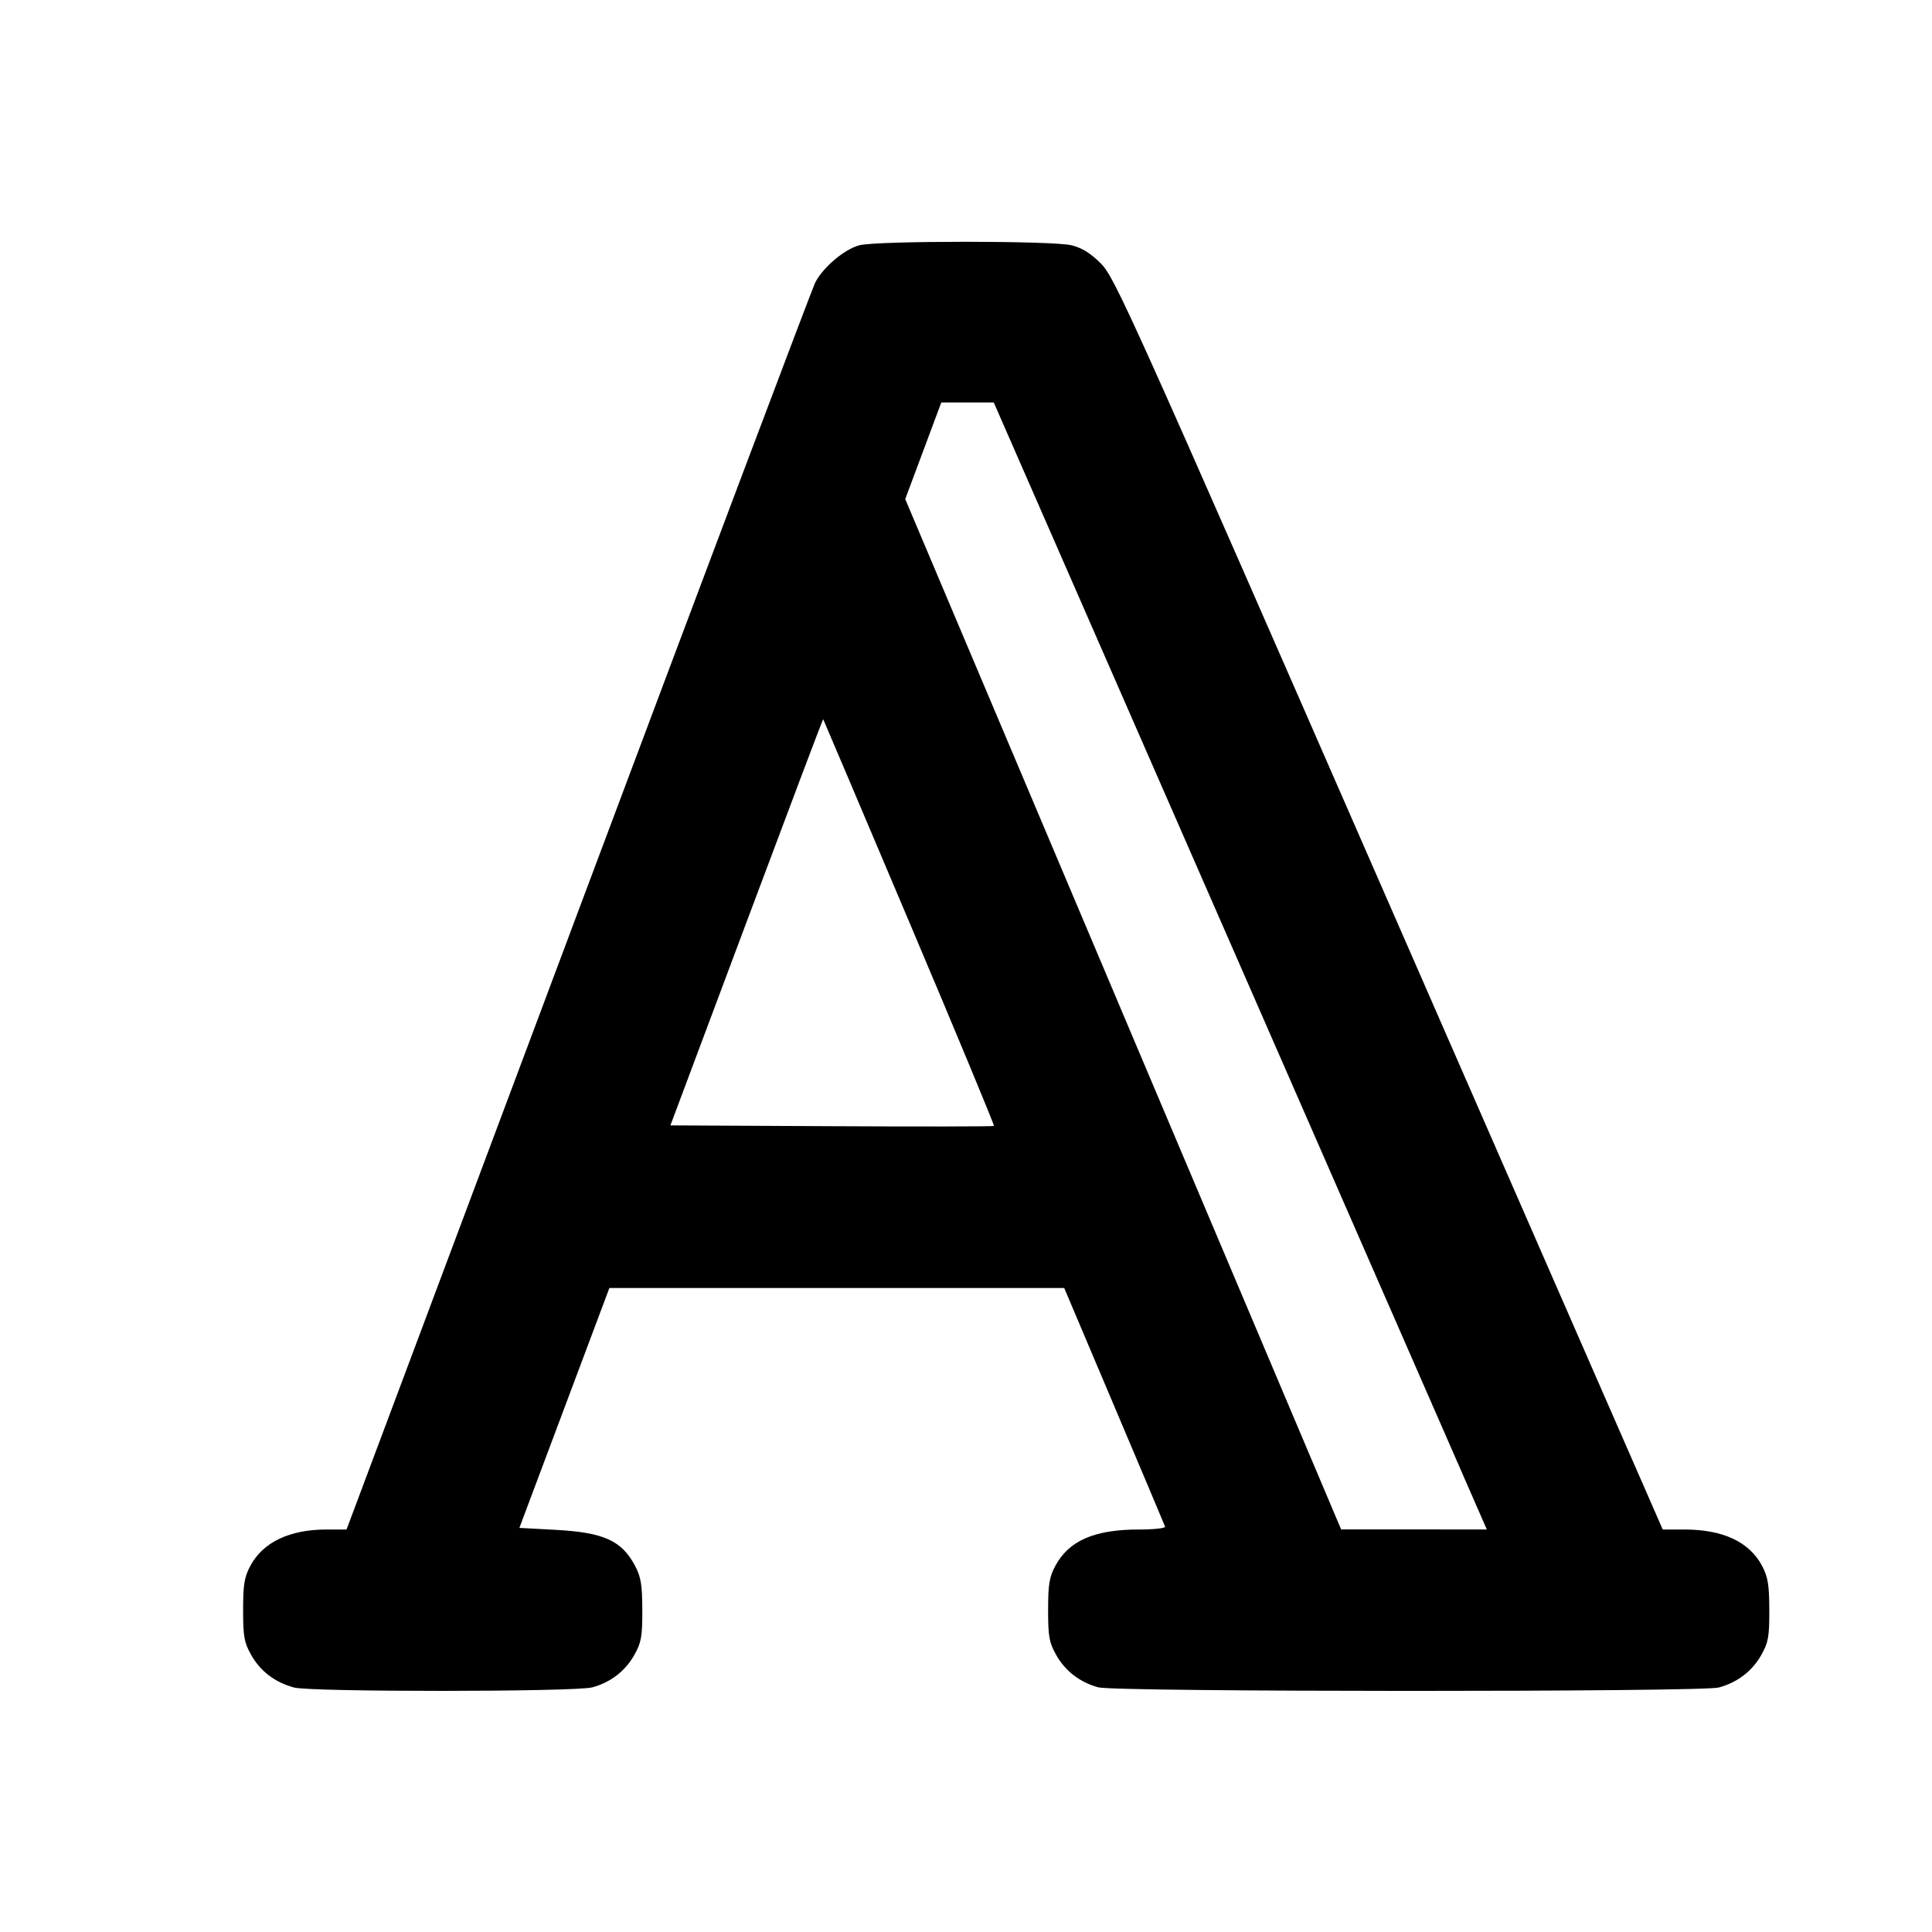<svg xmlns="http://www.w3.org/2000/svg" width="24" height="24" viewBox="0 0 24 24" fill="none" stroke="currentColor" stroke-width="2" stroke-linecap="round" stroke-linejoin="round" class="icon icon-tabler icons-tabler-outline icon-tabler-typography"><path d="M10.674 3.047 C 10.487 3.097,10.218 3.326,10.125 3.514 C 10.086 3.594,8.760 7.111,7.179 11.330 L 4.305 19.000 4.059 19.000 C 3.597 19.000,3.267 19.157,3.109 19.453 C 3.035 19.592,3.020 19.684,3.020 20.000 C 3.020 20.331,3.033 20.403,3.120 20.558 C 3.233 20.760,3.417 20.900,3.653 20.963 C 3.863 21.020,7.146 21.018,7.357 20.961 C 7.584 20.900,7.768 20.758,7.880 20.558 C 7.967 20.402,7.980 20.332,7.979 20.000 C 7.978 19.687,7.962 19.591,7.890 19.453 C 7.723 19.137,7.500 19.036,6.896 19.004 L 6.452 18.980 7.011 17.490 L 7.570 16.000 10.395 16.000 L 13.220 16.000 13.840 17.464 C 14.181 18.269,14.466 18.944,14.473 18.964 C 14.481 18.984,14.335 19.000,14.150 19.000 C 13.595 19.000,13.278 19.138,13.109 19.453 C 13.035 19.592,13.020 19.684,13.020 20.000 C 13.020 20.331,13.033 20.403,13.120 20.558 C 13.232 20.758,13.417 20.900,13.645 20.961 C 13.860 21.019,21.136 21.020,21.351 20.963 C 21.583 20.900,21.767 20.759,21.880 20.558 C 21.967 20.402,21.980 20.332,21.979 20.000 C 21.978 19.687,21.962 19.591,21.890 19.453 C 21.731 19.153,21.404 19.000,20.921 19.000 L 20.655 19.000 17.257 11.230 C 14.058 3.912,13.849 3.449,13.679 3.277 C 13.550 3.147,13.444 3.080,13.311 3.047 C 13.082 2.989,10.891 2.989,10.674 3.047 M15.408 12.000 L 18.470 19.000 17.565 18.999 L 16.660 18.999 13.952 12.600 L 11.245 6.200 11.469 5.600 L 11.693 5.000 12.019 5.000 L 12.345 5.000 15.408 12.000 M11.296 11.456 C 11.882 12.840,12.355 13.979,12.347 13.987 C 12.339 13.994,11.432 13.996,10.330 13.990 L 8.328 13.980 9.274 11.454 C 9.794 10.064,10.222 8.930,10.226 8.934 C 10.229 8.937,10.710 10.072,11.296 11.456 " stroke="none" fill="black" fill-rule="evenodd"></path></svg>